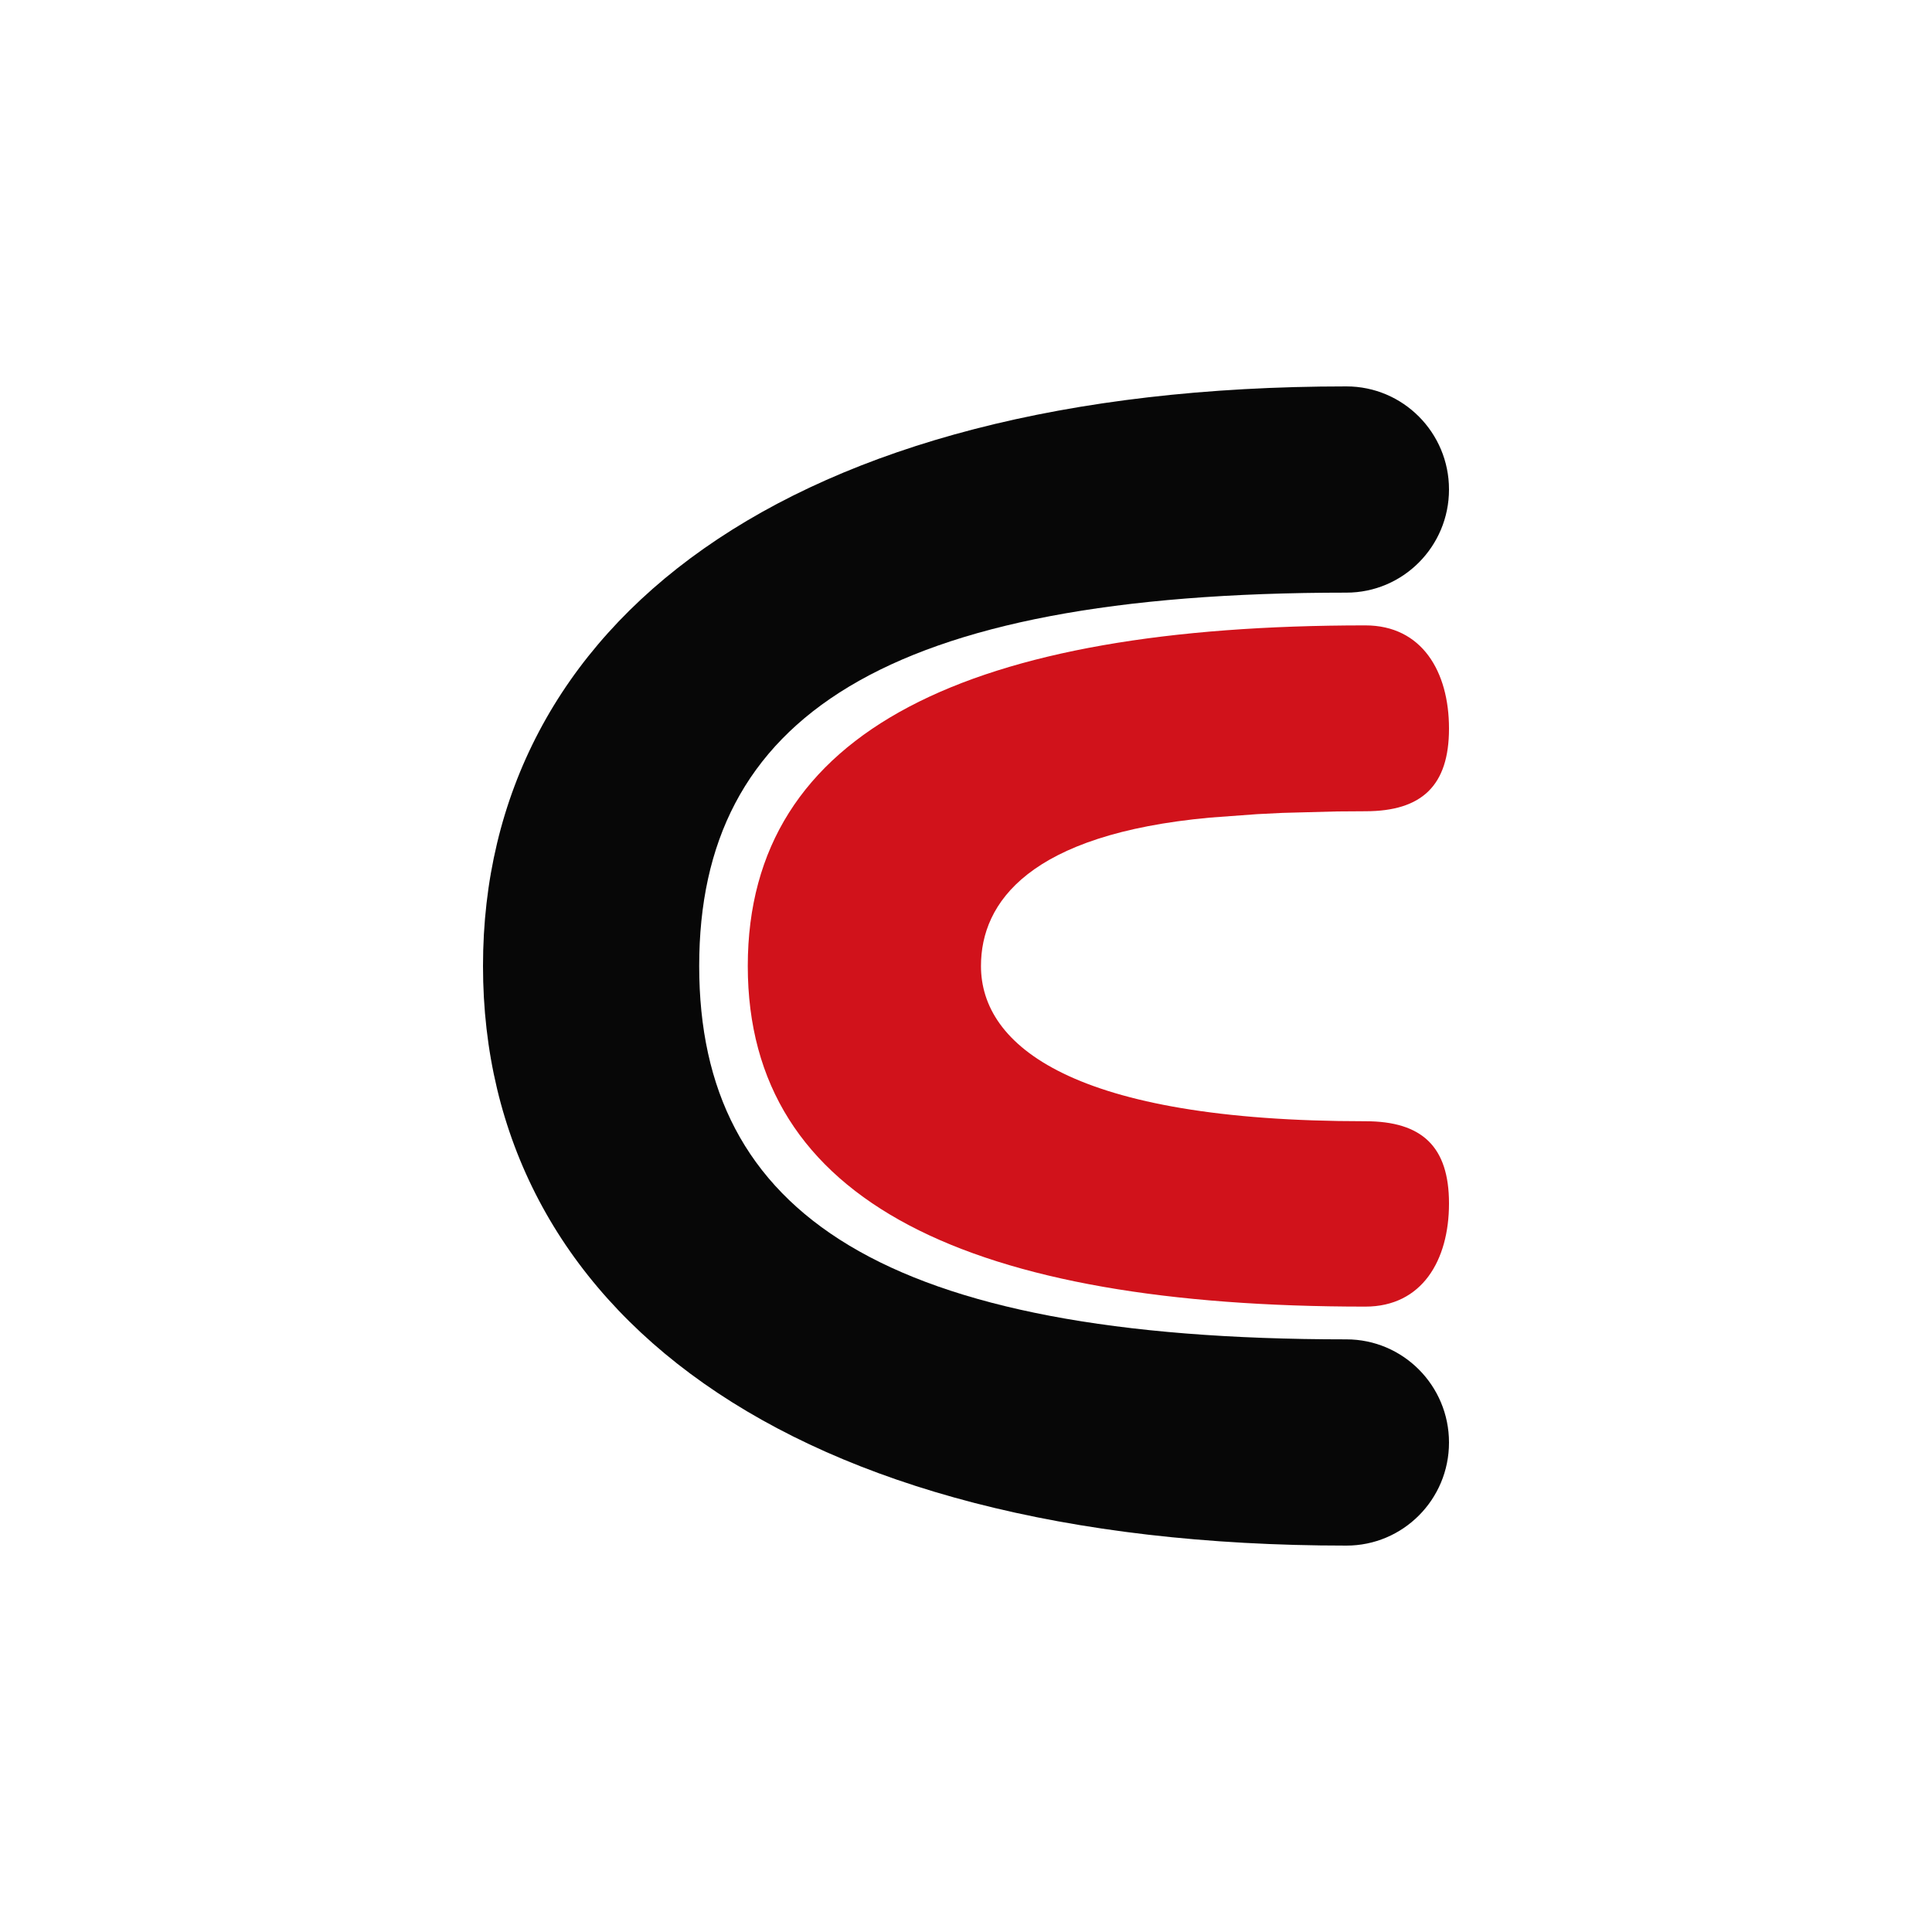 <?xml version="1.0" standalone="no"?><!DOCTYPE svg PUBLIC "-//W3C//DTD SVG 1.1//EN" "http://www.w3.org/Graphics/SVG/1.1/DTD/svg11.dtd"><svg t="1720239331733" class="icon" viewBox="0 0 1024 1024" version="1.1" xmlns="http://www.w3.org/2000/svg" p-id="16551" xmlns:xlink="http://www.w3.org/1999/xlink" width="200" height="200"><path d="M713.626 204.8C743.629 204.8 768 229.274 768 259.43c0 30.208-24.371 54.682-54.374 54.682-245.402 0-343.04 66.714-343.04 197.888 0 131.174 97.638 197.888 343.04 197.888 30.003 0 54.374 24.474 54.374 54.682 0 30.208-24.371 54.63-54.374 54.63C415.744 819.2 256 692.531 256 512s159.795-307.2 457.626-307.2z" fill="#070707" p-id="16552"></path><path d="M723.661 331.469c30.003 0 44.339 24.474 44.339 54.682 0 30.208-14.336 43.827-44.339 43.827l-15.258 0.102-28.672 0.768-13.414 0.666-25.088 1.843c-95.744 8.806-121.293 44.954-121.293 78.643 0 42.086 48.333 82.278 203.725 82.278 30.003 0 44.339 13.414 44.339 43.571 0 30.208-14.336 54.682-44.339 54.682-208.486 0-327.322-54.784-327.322-180.531 0-125.696 118.835-180.531 327.322-180.531z" fill="#D1121B" p-id="16553"></path></svg>